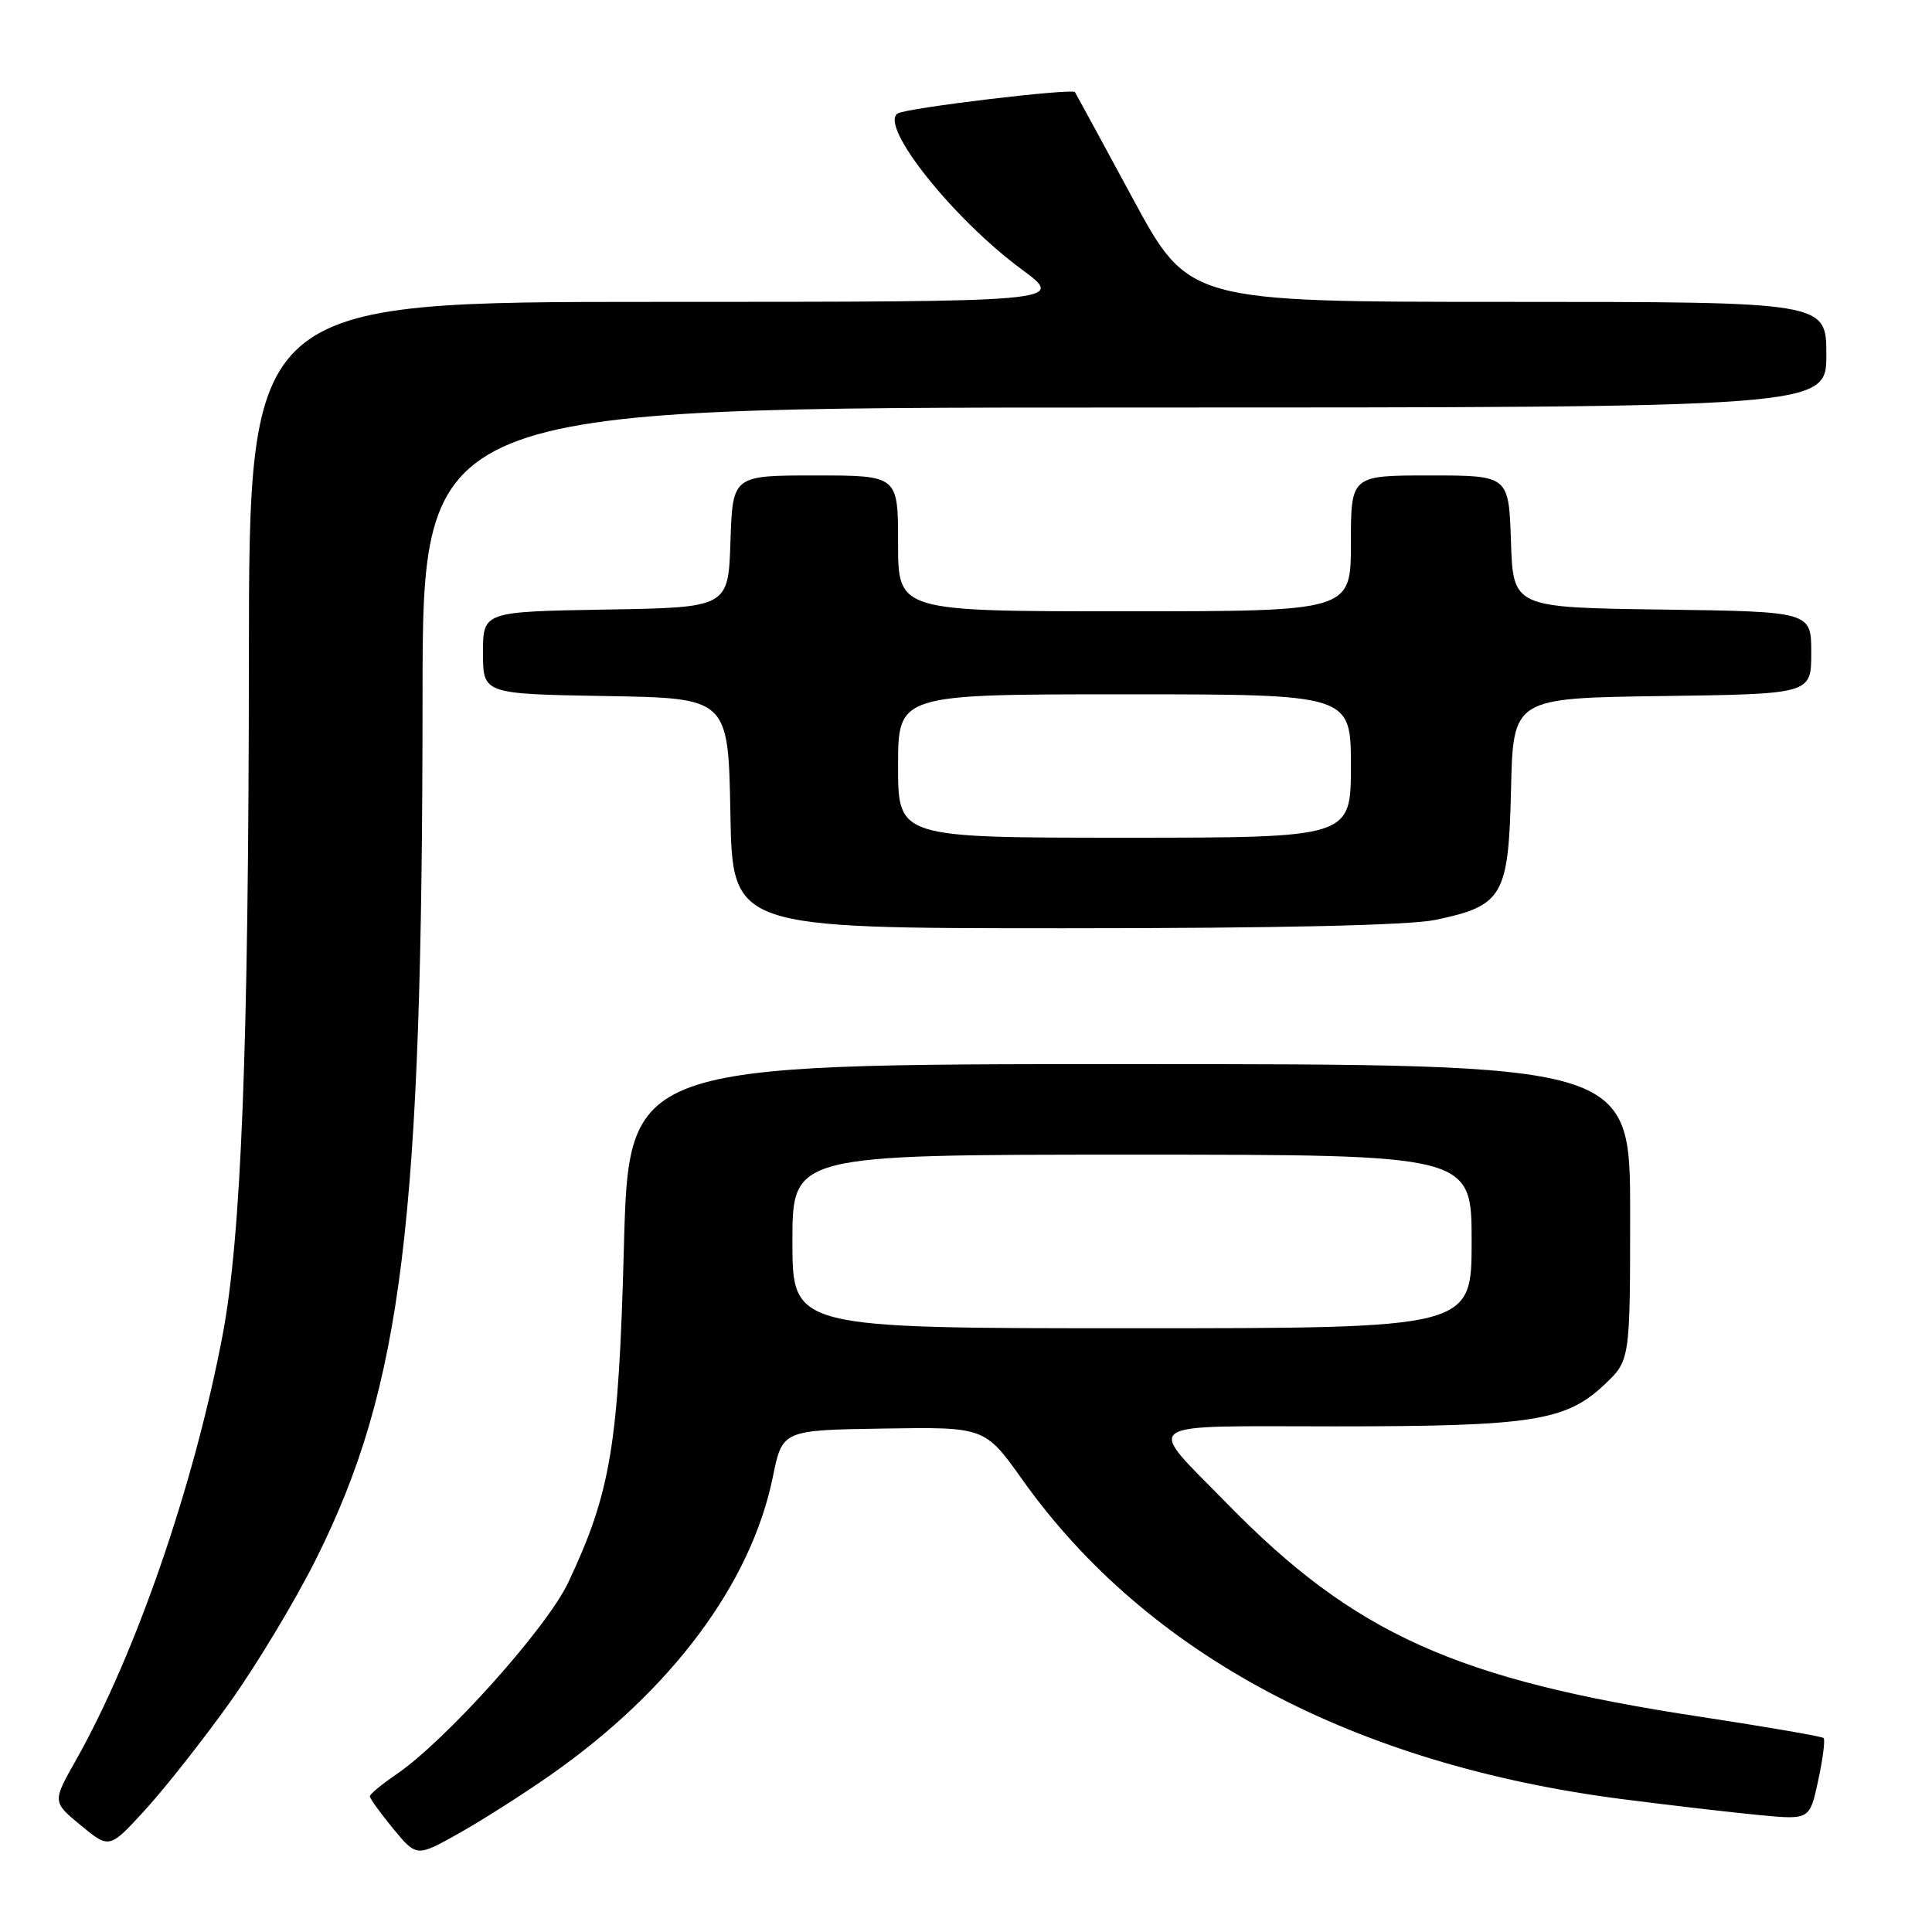 <?xml version="1.0" encoding="UTF-8" standalone="no"?>
<!DOCTYPE svg PUBLIC "-//W3C//DTD SVG 1.1//EN" "http://www.w3.org/Graphics/SVG/1.1/DTD/svg11.dtd" >
<svg xmlns="http://www.w3.org/2000/svg" xmlns:xlink="http://www.w3.org/1999/xlink" version="1.1" viewBox="0 0 256 256">
 <g >
 <path fill="currentColor"
d=" M 73.00 235.16 C 88.99 223.96 99.54 209.79 102.41 195.68 C 103.67 189.50 103.67 189.50 117.09 189.29 C 130.50 189.08 130.50 189.08 135.50 196.11 C 151.94 219.21 179.42 233.83 215.00 238.40 C 221.32 239.21 229.49 240.16 233.15 240.51 C 239.80 241.14 239.80 241.14 240.92 235.92 C 241.54 233.05 241.86 230.53 241.64 230.30 C 241.41 230.08 234.09 228.82 225.37 227.49 C 192.95 222.58 179.47 216.51 162.58 199.22 C 151.69 188.08 150.40 189.00 177.01 189.00 C 202.96 189.00 207.48 188.30 212.57 183.49 C 216.00 180.26 216.00 180.26 216.00 160.63 C 216.00 141.00 216.00 141.00 149.66 141.00 C 83.32 141.00 83.32 141.00 82.67 165.25 C 81.97 191.51 80.94 197.71 75.29 209.70 C 72.44 215.73 59.04 230.68 52.45 235.16 C 50.56 236.45 49.01 237.73 49.01 238.02 C 49.00 238.31 50.40 240.24 52.10 242.31 C 55.21 246.07 55.21 246.07 60.85 242.90 C 63.96 241.15 69.42 237.67 73.00 235.16 Z  M 30.46 225.57 C 34.02 220.58 39.18 212.00 41.92 206.50 C 53.32 183.60 55.97 162.02 55.99 92.25 C 56.00 54.00 56.00 54.00 149.00 54.00 C 242.00 54.00 242.00 54.00 242.00 47.00 C 242.00 40.00 242.00 40.00 199.75 40.00 C 157.50 40.00 157.50 40.00 150.07 26.25 C 145.98 18.69 142.55 12.37 142.44 12.21 C 142.08 11.67 120.13 14.30 118.96 15.03 C 116.42 16.59 126.23 28.94 135.36 35.68 C 141.22 40.00 141.22 40.00 87.11 40.00 C 33.00 40.00 33.00 40.00 32.98 87.25 C 32.95 138.94 31.97 163.94 29.48 177.00 C 25.67 196.94 17.97 219.22 10.03 233.29 C 6.94 238.76 6.94 238.76 10.72 241.88 C 14.50 244.99 14.50 244.99 19.24 239.81 C 21.85 236.96 26.90 230.55 30.46 225.57 Z  M 190.20 121.89 C 199.16 120.02 199.89 118.74 200.22 104.60 C 200.50 92.50 200.50 92.50 220.25 92.23 C 240.00 91.96 240.00 91.96 240.00 86.50 C 240.00 81.04 240.00 81.04 220.25 80.77 C 200.50 80.50 200.50 80.50 200.21 71.75 C 199.92 63.00 199.92 63.00 189.46 63.00 C 179.00 63.00 179.00 63.00 179.00 72.00 C 179.00 81.00 179.00 81.00 149.00 81.00 C 119.00 81.00 119.00 81.00 119.00 72.00 C 119.00 63.00 119.00 63.00 108.04 63.00 C 97.08 63.00 97.08 63.00 96.79 71.75 C 96.50 80.50 96.50 80.50 80.25 80.77 C 64.00 81.05 64.00 81.05 64.00 86.50 C 64.00 91.95 64.00 91.95 80.25 92.23 C 96.50 92.50 96.50 92.50 96.78 107.75 C 97.05 123.00 97.05 123.00 140.98 123.00 C 169.30 123.00 186.78 122.61 190.20 121.89 Z  M 105.00 164.50 C 105.00 153.00 105.00 153.00 150.00 153.00 C 195.00 153.00 195.00 153.00 195.00 164.50 C 195.00 176.00 195.00 176.00 150.00 176.00 C 105.00 176.00 105.00 176.00 105.00 164.50 Z  M 119.00 101.50 C 119.00 92.00 119.00 92.00 149.00 92.00 C 179.00 92.00 179.00 92.00 179.00 101.50 C 179.00 111.00 179.00 111.00 149.00 111.00 C 119.00 111.00 119.00 111.00 119.00 101.50 Z "/>
</g>
</svg>